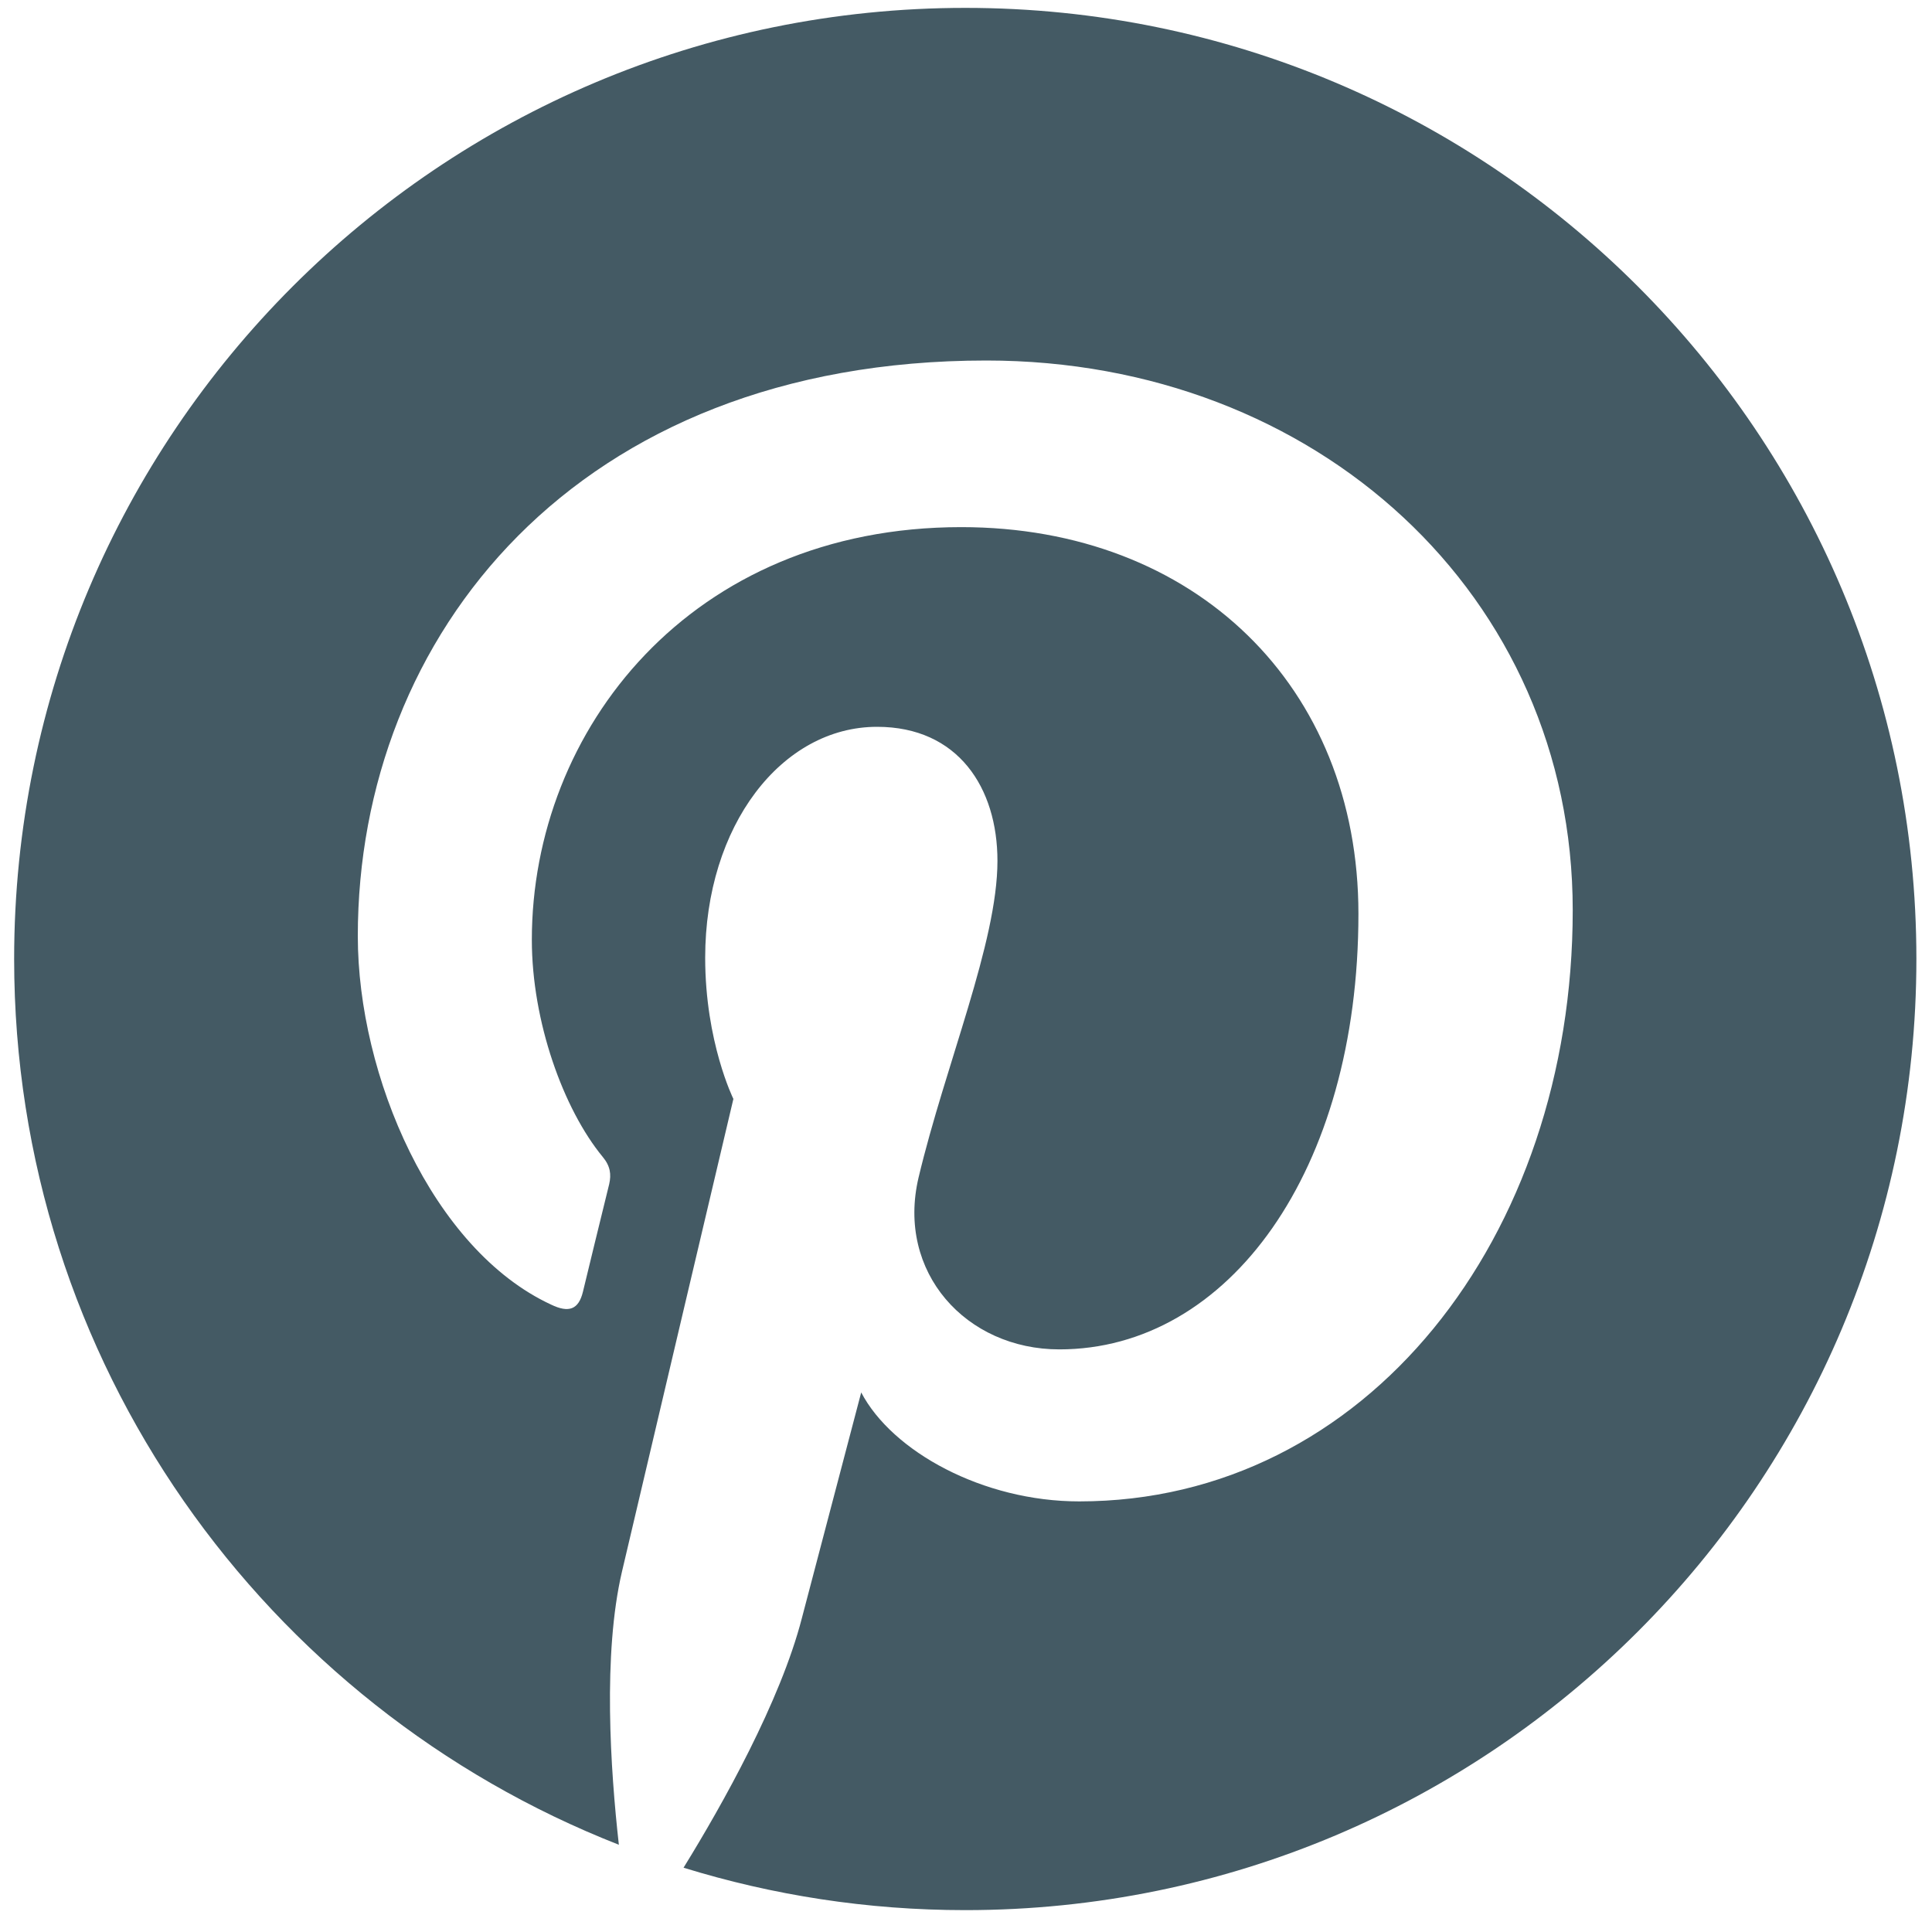 <svg width="25" height="25" viewBox="0 0 25 25" fill="none" xmlns="http://www.w3.org/2000/svg">
<path d="M12.491 0.102C5.692 0.102 0.183 5.611 0.183 12.409C0.183 17.626 3.428 22.076 8.008 23.871C7.899 22.898 7.799 21.404 8.048 20.338C8.272 19.38 9.49 14.22 9.49 14.22C9.49 14.22 9.125 13.483 9.125 12.393C9.125 10.683 10.115 9.405 11.349 9.405C12.398 9.405 12.907 10.194 12.907 11.14C12.907 12.197 12.234 13.776 11.886 15.238C11.597 16.464 12.502 17.461 13.708 17.461C15.896 17.461 17.578 15.154 17.578 11.825C17.578 8.88 15.463 6.821 12.438 6.821C8.937 6.821 6.882 9.445 6.882 12.161C6.882 13.219 7.29 14.352 7.799 14.97C7.899 15.09 7.911 15.198 7.883 15.322C7.787 15.711 7.583 16.548 7.543 16.716C7.487 16.945 7.362 16.993 7.13 16.881C5.592 16.167 4.63 13.92 4.63 12.113C4.63 8.231 7.451 4.665 12.763 4.665C17.034 4.665 20.351 7.706 20.351 11.777C20.351 16.015 17.674 19.428 13.965 19.428C12.719 19.428 11.545 18.783 11.144 18.018C11.144 18.018 10.527 20.366 10.375 20.943C10.099 22.012 9.35 23.351 8.845 24.168C9.999 24.524 11.22 24.717 12.491 24.717C19.289 24.717 24.798 19.208 24.798 12.409C24.798 5.611 19.289 0.102 12.491 0.102Z" fill="#445A64"/>
</svg>
